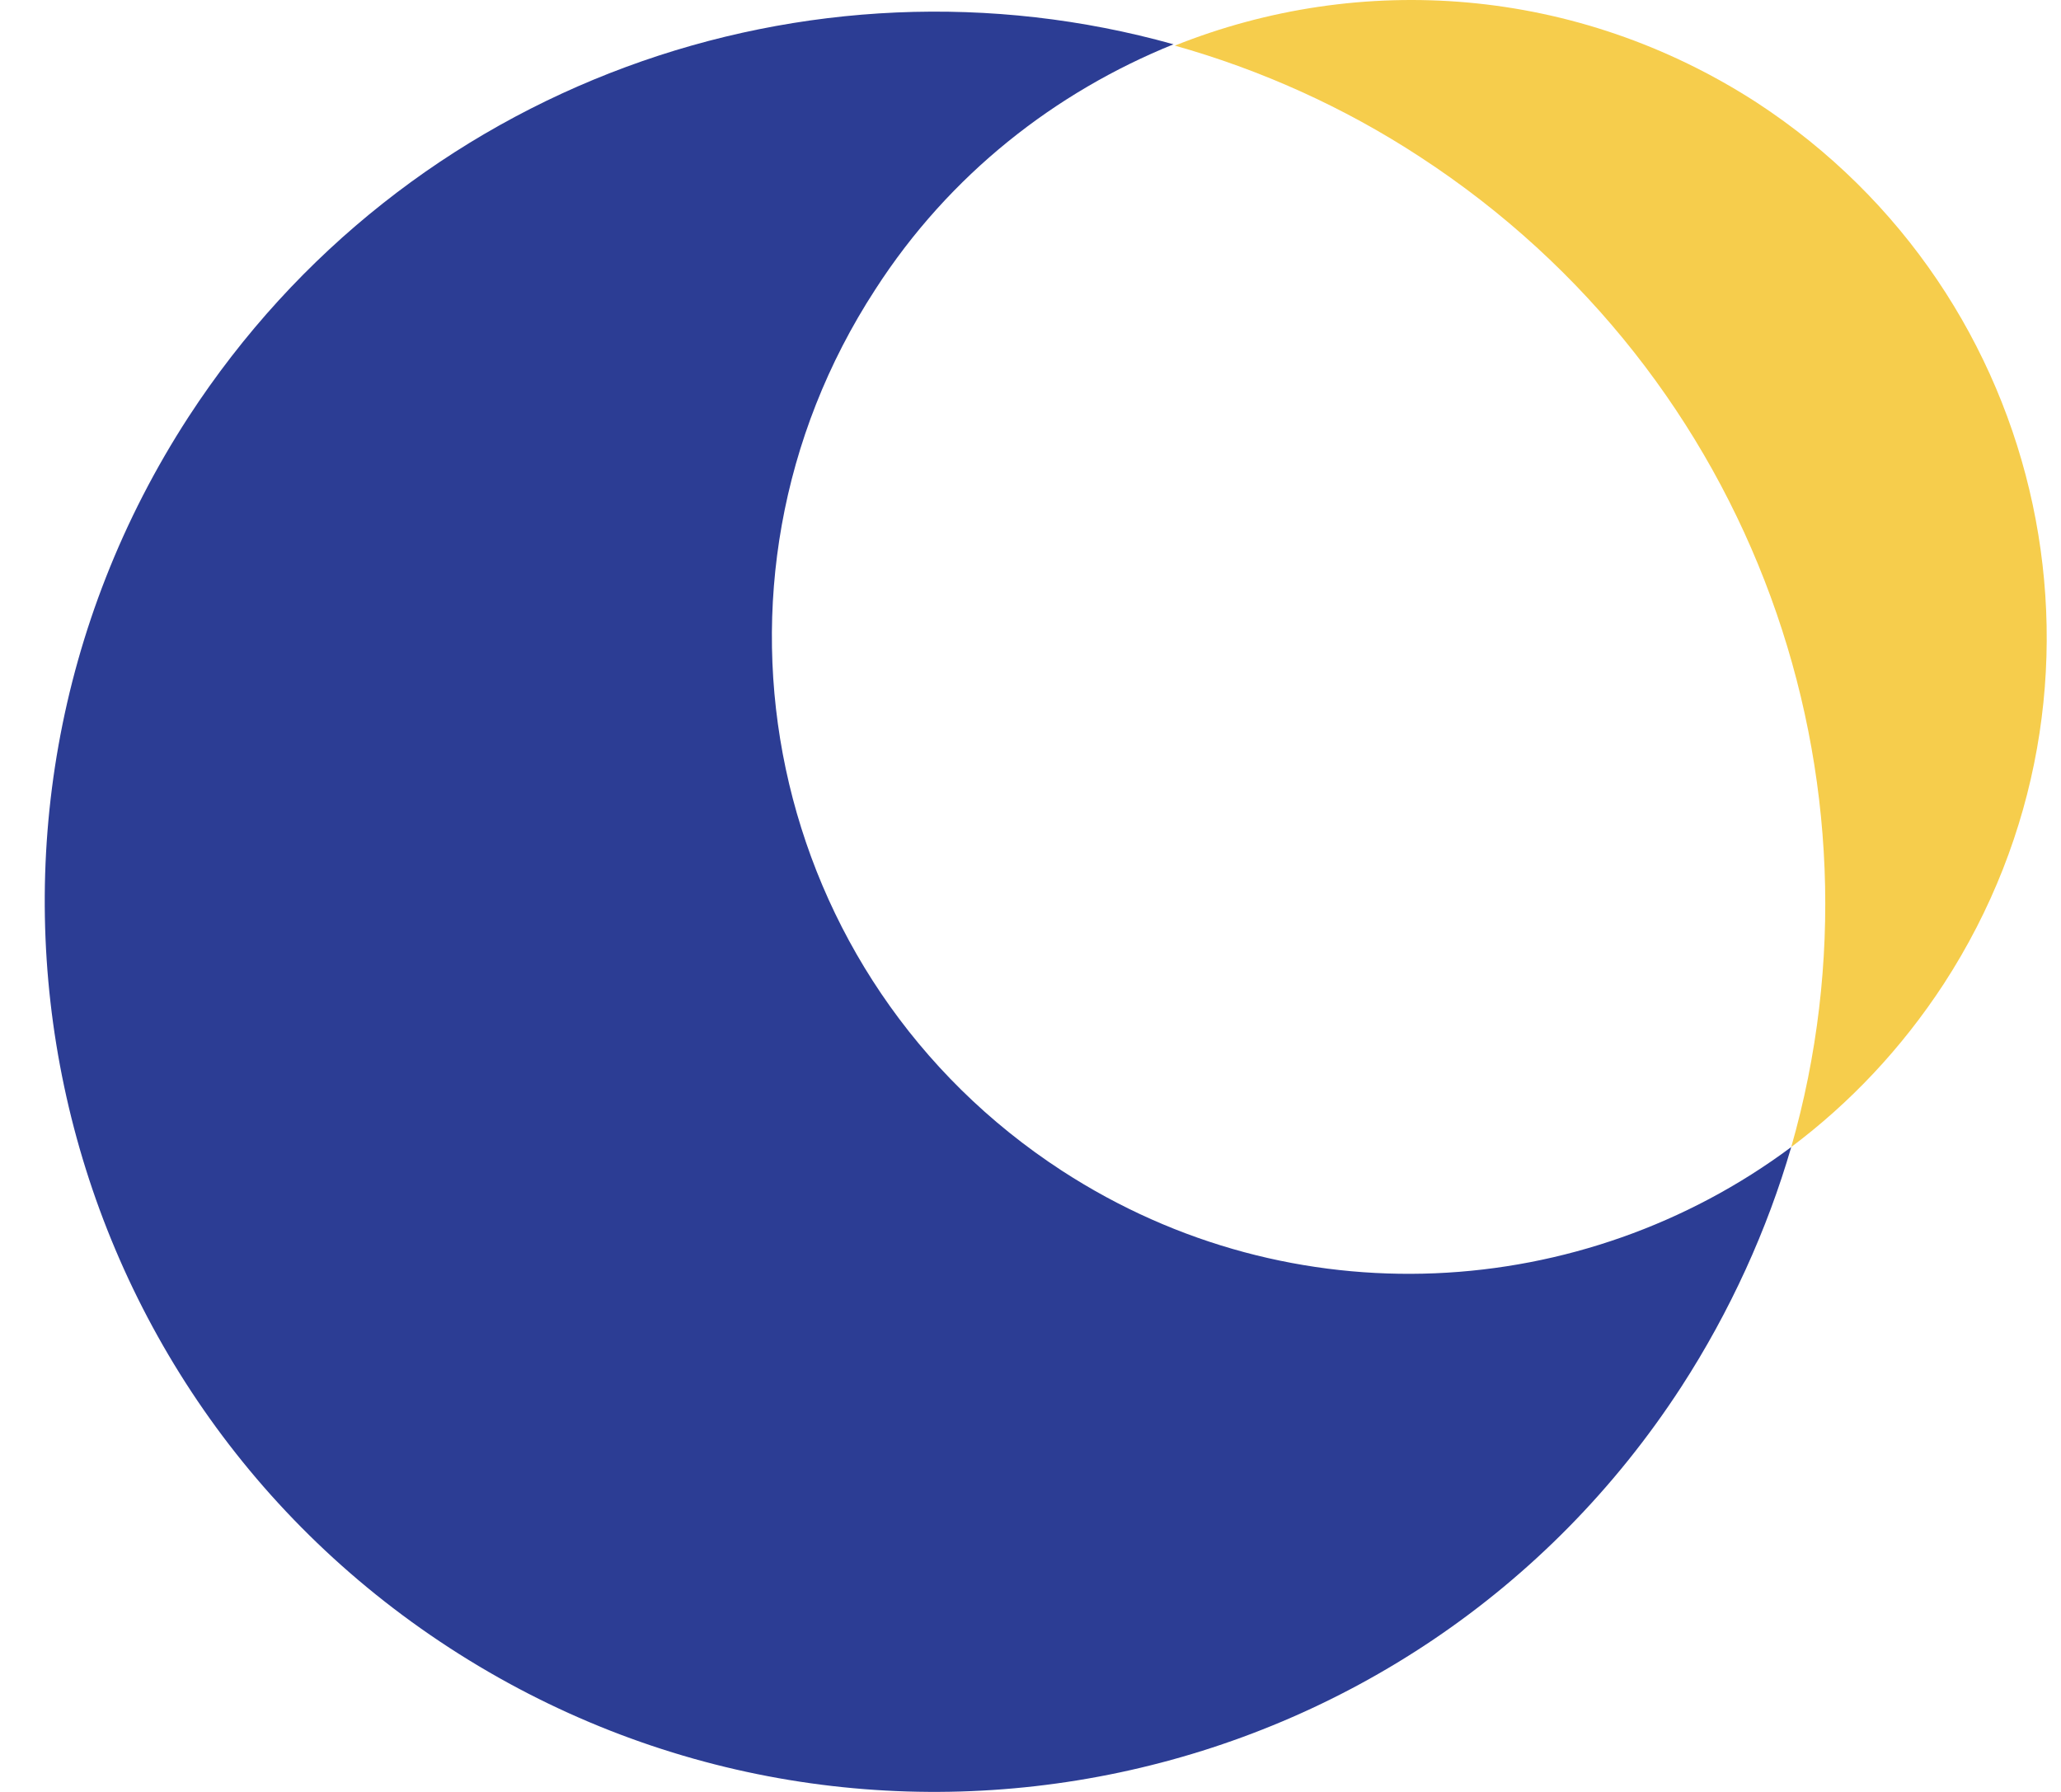 <svg width="46" height="40" viewBox="0 0 46 40" fill="none" xmlns="http://www.w3.org/2000/svg">
<path d="M23.707 26.137C17.109 21.847 15.245 13.06 19.535 6.463C21.192 3.889 23.559 2.054 26.192 0.989C18.056 -1.289 9.062 1.847 4.21 9.303C-1.766 18.504 0.837 30.812 10.038 36.788C19.24 42.764 31.547 40.161 37.524 30.96C38.618 29.273 39.447 27.439 39.979 25.605C35.334 29.066 28.855 29.48 23.707 26.137Z" fill="#2C3D94"/>
<path d="M26.222 1.018C28.115 1.55 29.979 2.379 31.695 3.503C39.18 8.385 42.316 17.438 39.979 25.604C41.281 24.627 42.435 23.414 43.382 21.965C47.672 15.367 45.778 6.58 39.21 2.29C35.186 -0.313 30.364 -0.639 26.222 1.018Z" fill="#F6CD4C"/>
</svg>
